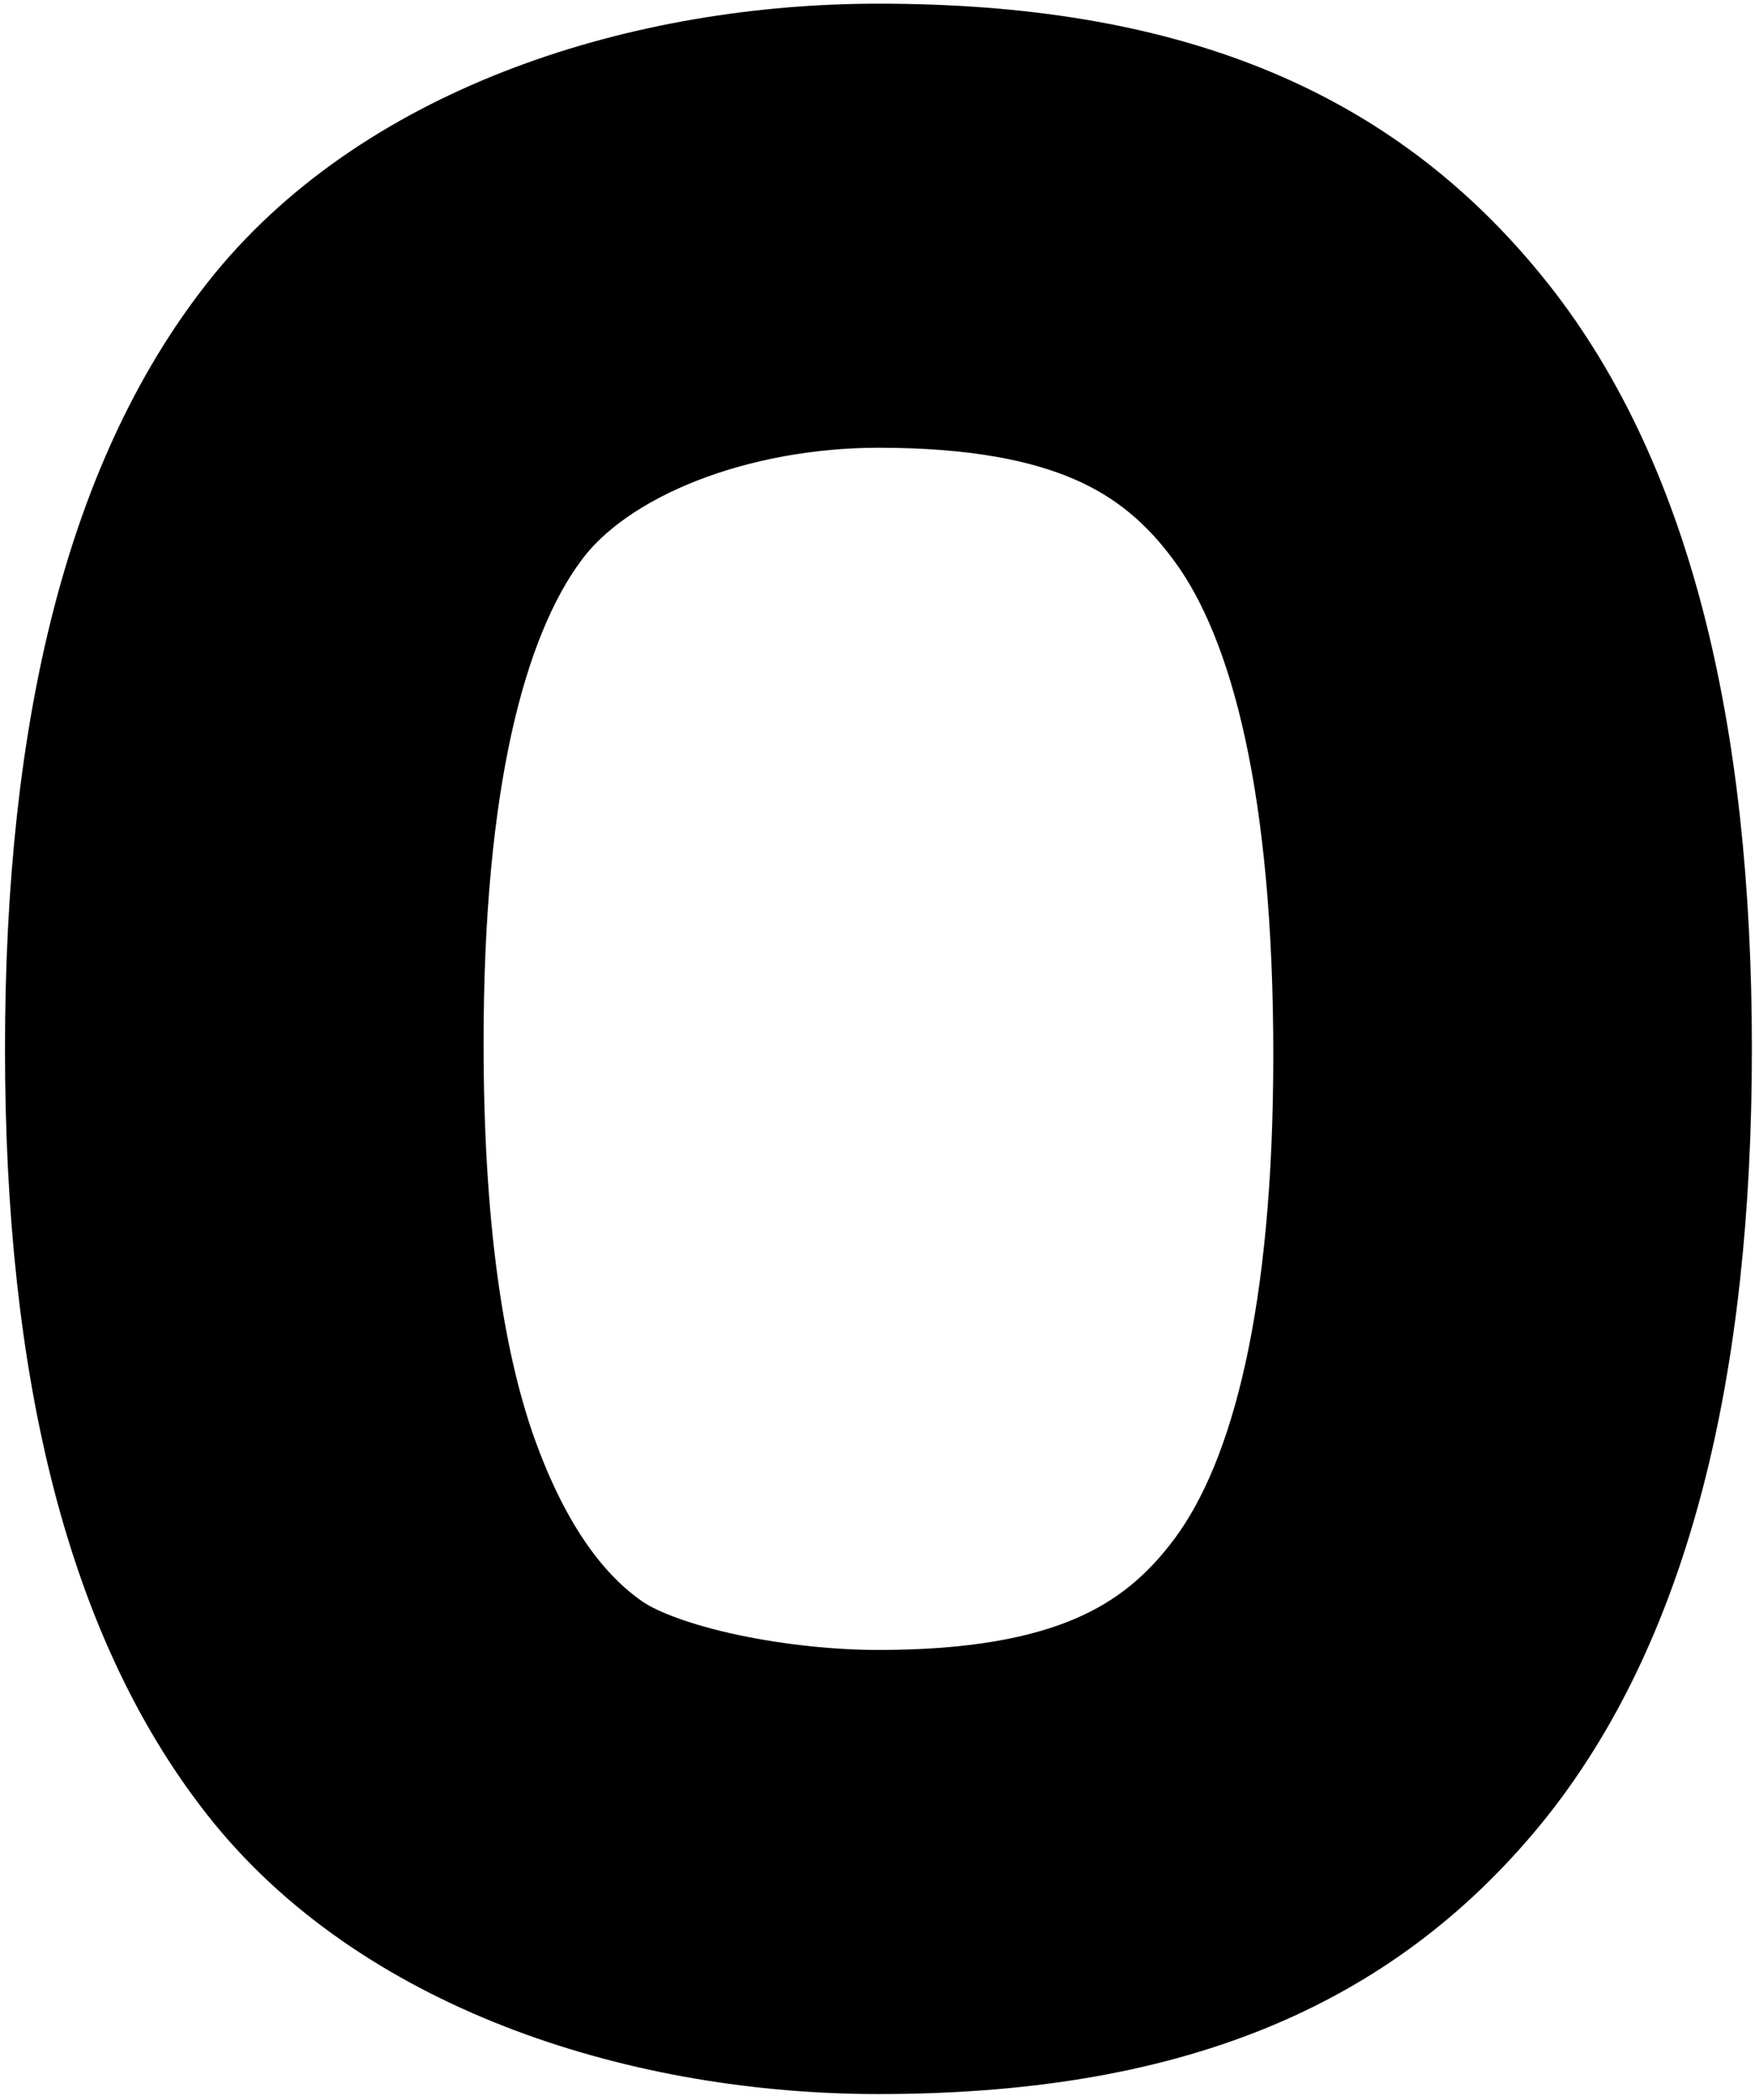 <svg width="479" height="573" viewBox="0 0 479 573" fill="none" xmlns="http://www.w3.org/2000/svg">
<path d="M73.492 485.481L73.512 485.505L73.532 485.53C111.09 531.35 177.525 552.134 239.756 552.134C316.553 552.134 368.464 530.901 405.654 485.53L405.67 485.51L405.687 485.49C442.343 440.524 458.829 372.815 458.829 286.227C458.829 199.666 442.354 132.038 405.672 87.271C368.495 41.679 316.577 20.32 239.756 20.32C177.525 20.32 111.09 41.104 73.532 86.924L73.512 86.948L73.492 86.973C37.041 131.742 20.683 199.471 20.683 286.227C20.683 372.982 37.041 440.712 73.492 485.481ZM336.356 142.055L336.374 142.081L336.393 142.107C355.396 168.168 366.842 215.269 366.842 287.854C366.842 358.833 355.422 405.082 336.431 430.946C326.906 443.918 315.689 453.231 301.013 459.509C286.039 465.915 266.466 469.582 239.756 469.582C226.991 469.582 211.815 468.093 197.703 465.118C183.246 462.069 171.708 457.832 164.94 453.333C150.139 443.337 137.232 425.914 127.503 398.523C117.9 371.27 112.669 333.595 112.669 284.6C112.669 213.368 124.103 167.174 143.042 141.56L143.062 141.534L143.081 141.508C160.721 117.484 200.124 102.872 239.756 102.872C266.44 102.872 285.978 106.586 300.924 113.069C315.575 119.424 326.804 128.865 336.356 142.055Z" fill="black" stroke="black" stroke-width="38.635"/>
</svg>
